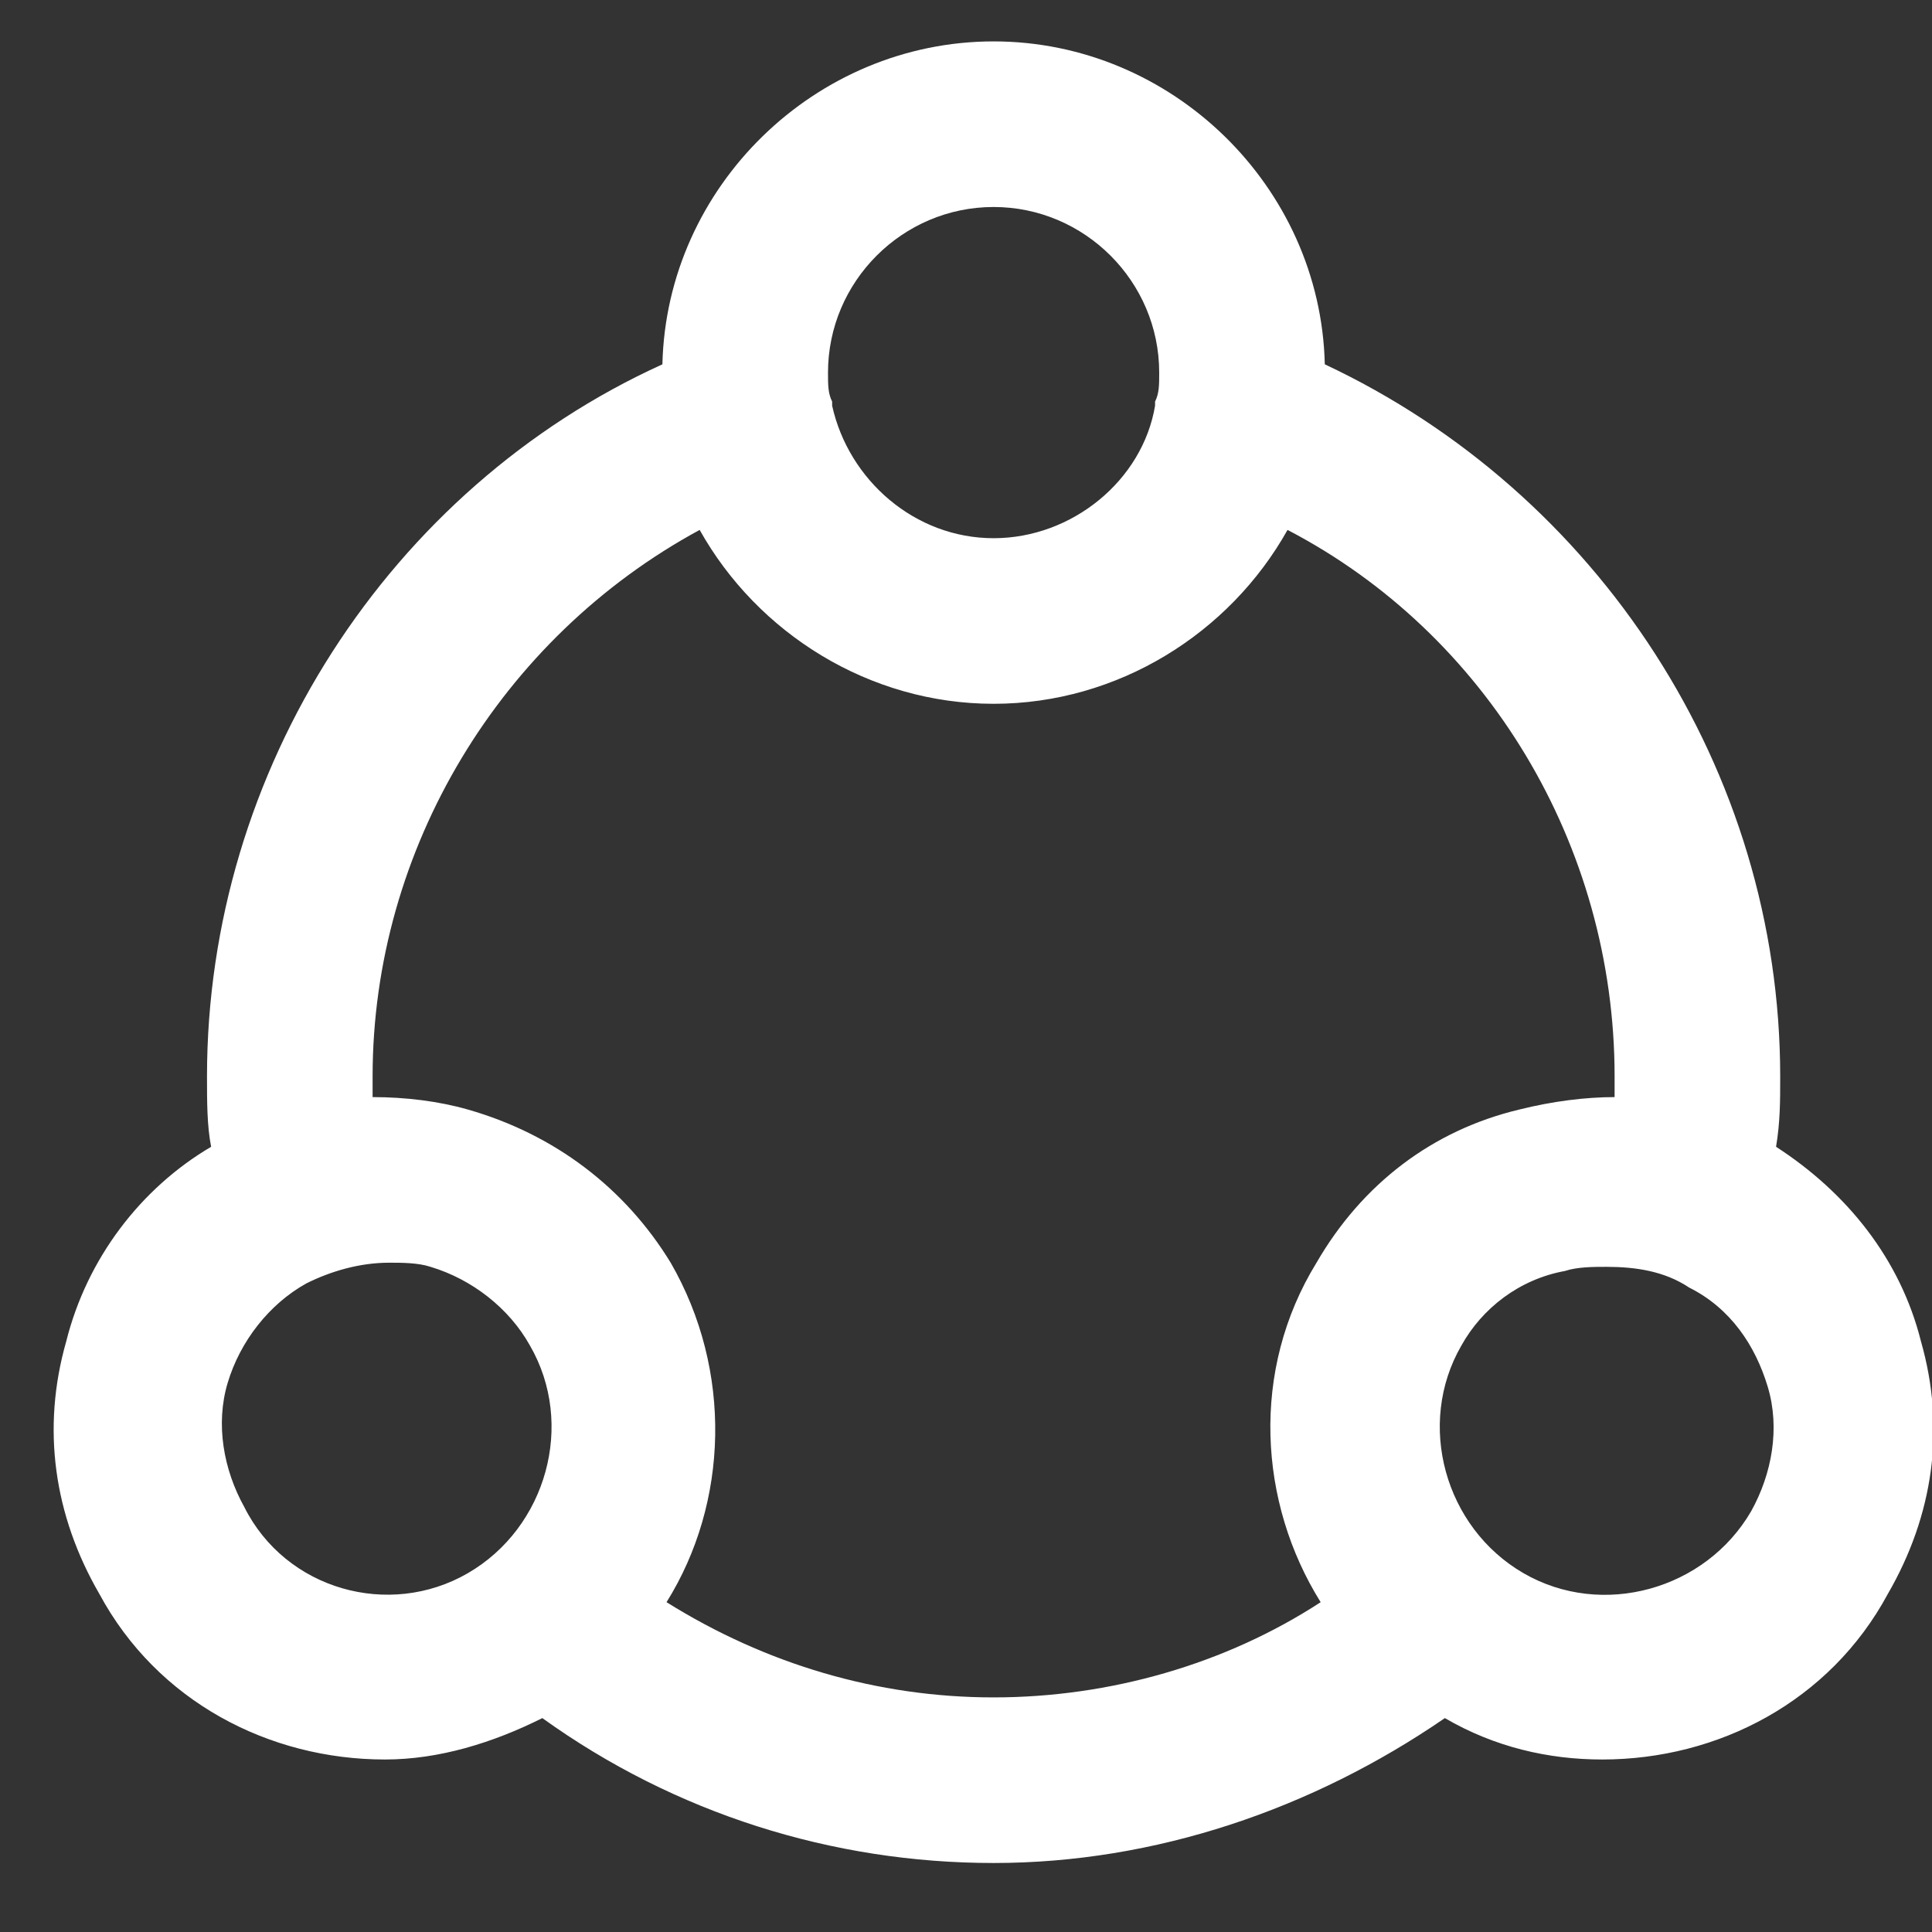 <?xml version="1.0" encoding="UTF-8"?>
<svg width="14px" height="14px" viewBox="0 0 14 14" version="1.1" xmlns="http://www.w3.org/2000/svg" xmlns:xlink="http://www.w3.org/1999/xlink">
    <rect x="0" y="0" width="14" height="14" fill="#333333" stroke="none"/>
    <!-- Generator: Sketch 52.6 (67491) - http://www.bohemiancoding.com/sketch -->
    <title>meeting</title>
    <desc>Created with Sketch.</desc>
    <g id="Page-1" stroke="none" stroke-width="1" fill="none" fill-rule="evenodd">
        <g id="07-Agreement-05-execute" transform="translate(-171, -209)" fill="#ffffff" fill-rule="nonzero">
            <g id="Group-13" transform="translate(44, 164)">
                <g id="Group-8" transform="translate(120, 40)">
                    <g id="meeting" transform="translate(7, 5)">
                        <path d="M11.61,12.75 C11.22,12.75 10.83,12.66 10.47,12.45 C9.51,13.11 8.37,13.5 7.2,13.5 C6.03,13.5 4.89,13.14 3.93,12.45 C3.57,12.63 3.18,12.75 2.79,12.75 C1.95,12.75 1.14,12.33 0.72,11.55 C0.39,10.98 0.3,10.35 0.48,9.72 C0.63,9.12 1.02,8.61 1.53,8.31 C1.5,8.16 1.5,7.98 1.5,7.8 C1.5,5.58 2.82,3.54 4.8,2.64 C4.83,1.35 5.91,0.3 7.2,0.3 C8.49,0.3 9.57,1.35 9.6,2.64 C11.58,3.57 12.9,5.58 12.9,7.8 C12.9,7.98 12.9,8.13 12.87,8.31 C13.38,8.64 13.77,9.12 13.92,9.72 C14.1,10.35 14.01,10.98 13.68,11.55 C13.26,12.33 12.45,12.75 11.61,12.75 Z M10.59,9.75 C10.26,10.32 10.47,11.07 11.04,11.4 C11.61,11.73 12.36,11.52 12.69,10.95 C12.84,10.68 12.9,10.35 12.81,10.05 C12.72,9.75 12.54,9.48 12.24,9.33 C12.06,9.21 11.85,9.18 11.64,9.18 C11.55,9.18 11.43,9.18 11.34,9.21 C11.01,9.27 10.74,9.48 10.59,9.75 Z M9.57,11.61 C9.12,10.89 9.06,9.93 9.54,9.15 C9.87,8.58 10.38,8.19 11.01,8.04 C11.25,7.98 11.49,7.95 11.7,7.95 L11.7,7.8 C11.7,6.12 10.77,4.59 9.33,3.84 C8.91,4.59 8.1,5.1 7.2,5.1 C6.3,5.1 5.49,4.59 5.07,3.84 C3.63,4.62 2.7,6.15 2.7,7.8 L2.7,7.95 C2.94,7.95 3.18,7.98 3.39,8.04 C4.02,8.22 4.53,8.61 4.86,9.15 C5.31,9.93 5.28,10.89 4.83,11.61 C5.55,12.06 6.36,12.3 7.2,12.3 C8.04,12.3 8.88,12.06 9.57,11.61 Z M3.39,11.4 C3.96,11.07 4.17,10.32 3.84,9.75 C3.69,9.48 3.42,9.27 3.12,9.18 C3.03,9.15 2.91,9.15 2.82,9.15 C2.61,9.15 2.4,9.21 2.22,9.3 C1.95,9.45 1.74,9.72 1.65,10.02 C1.56,10.32 1.62,10.65 1.77,10.92 C2.07,11.52 2.82,11.73 3.39,11.4 Z M7.2,1.5 C6.54,1.5 6,2.04 6,2.7 C6,2.79 6,2.85 6.03,2.91 L6.03,2.94 C6.15,3.48 6.63,3.9 7.2,3.9 C7.77,3.9 8.28,3.48 8.37,2.94 L8.37,2.91 C8.4,2.85 8.4,2.79 8.4,2.7 C8.4,2.04 7.86,1.5 7.2,1.5 Z" id="Shape"></path>
                    </g>
                </g>
            </g>
        </g>
    </g>
</svg>
